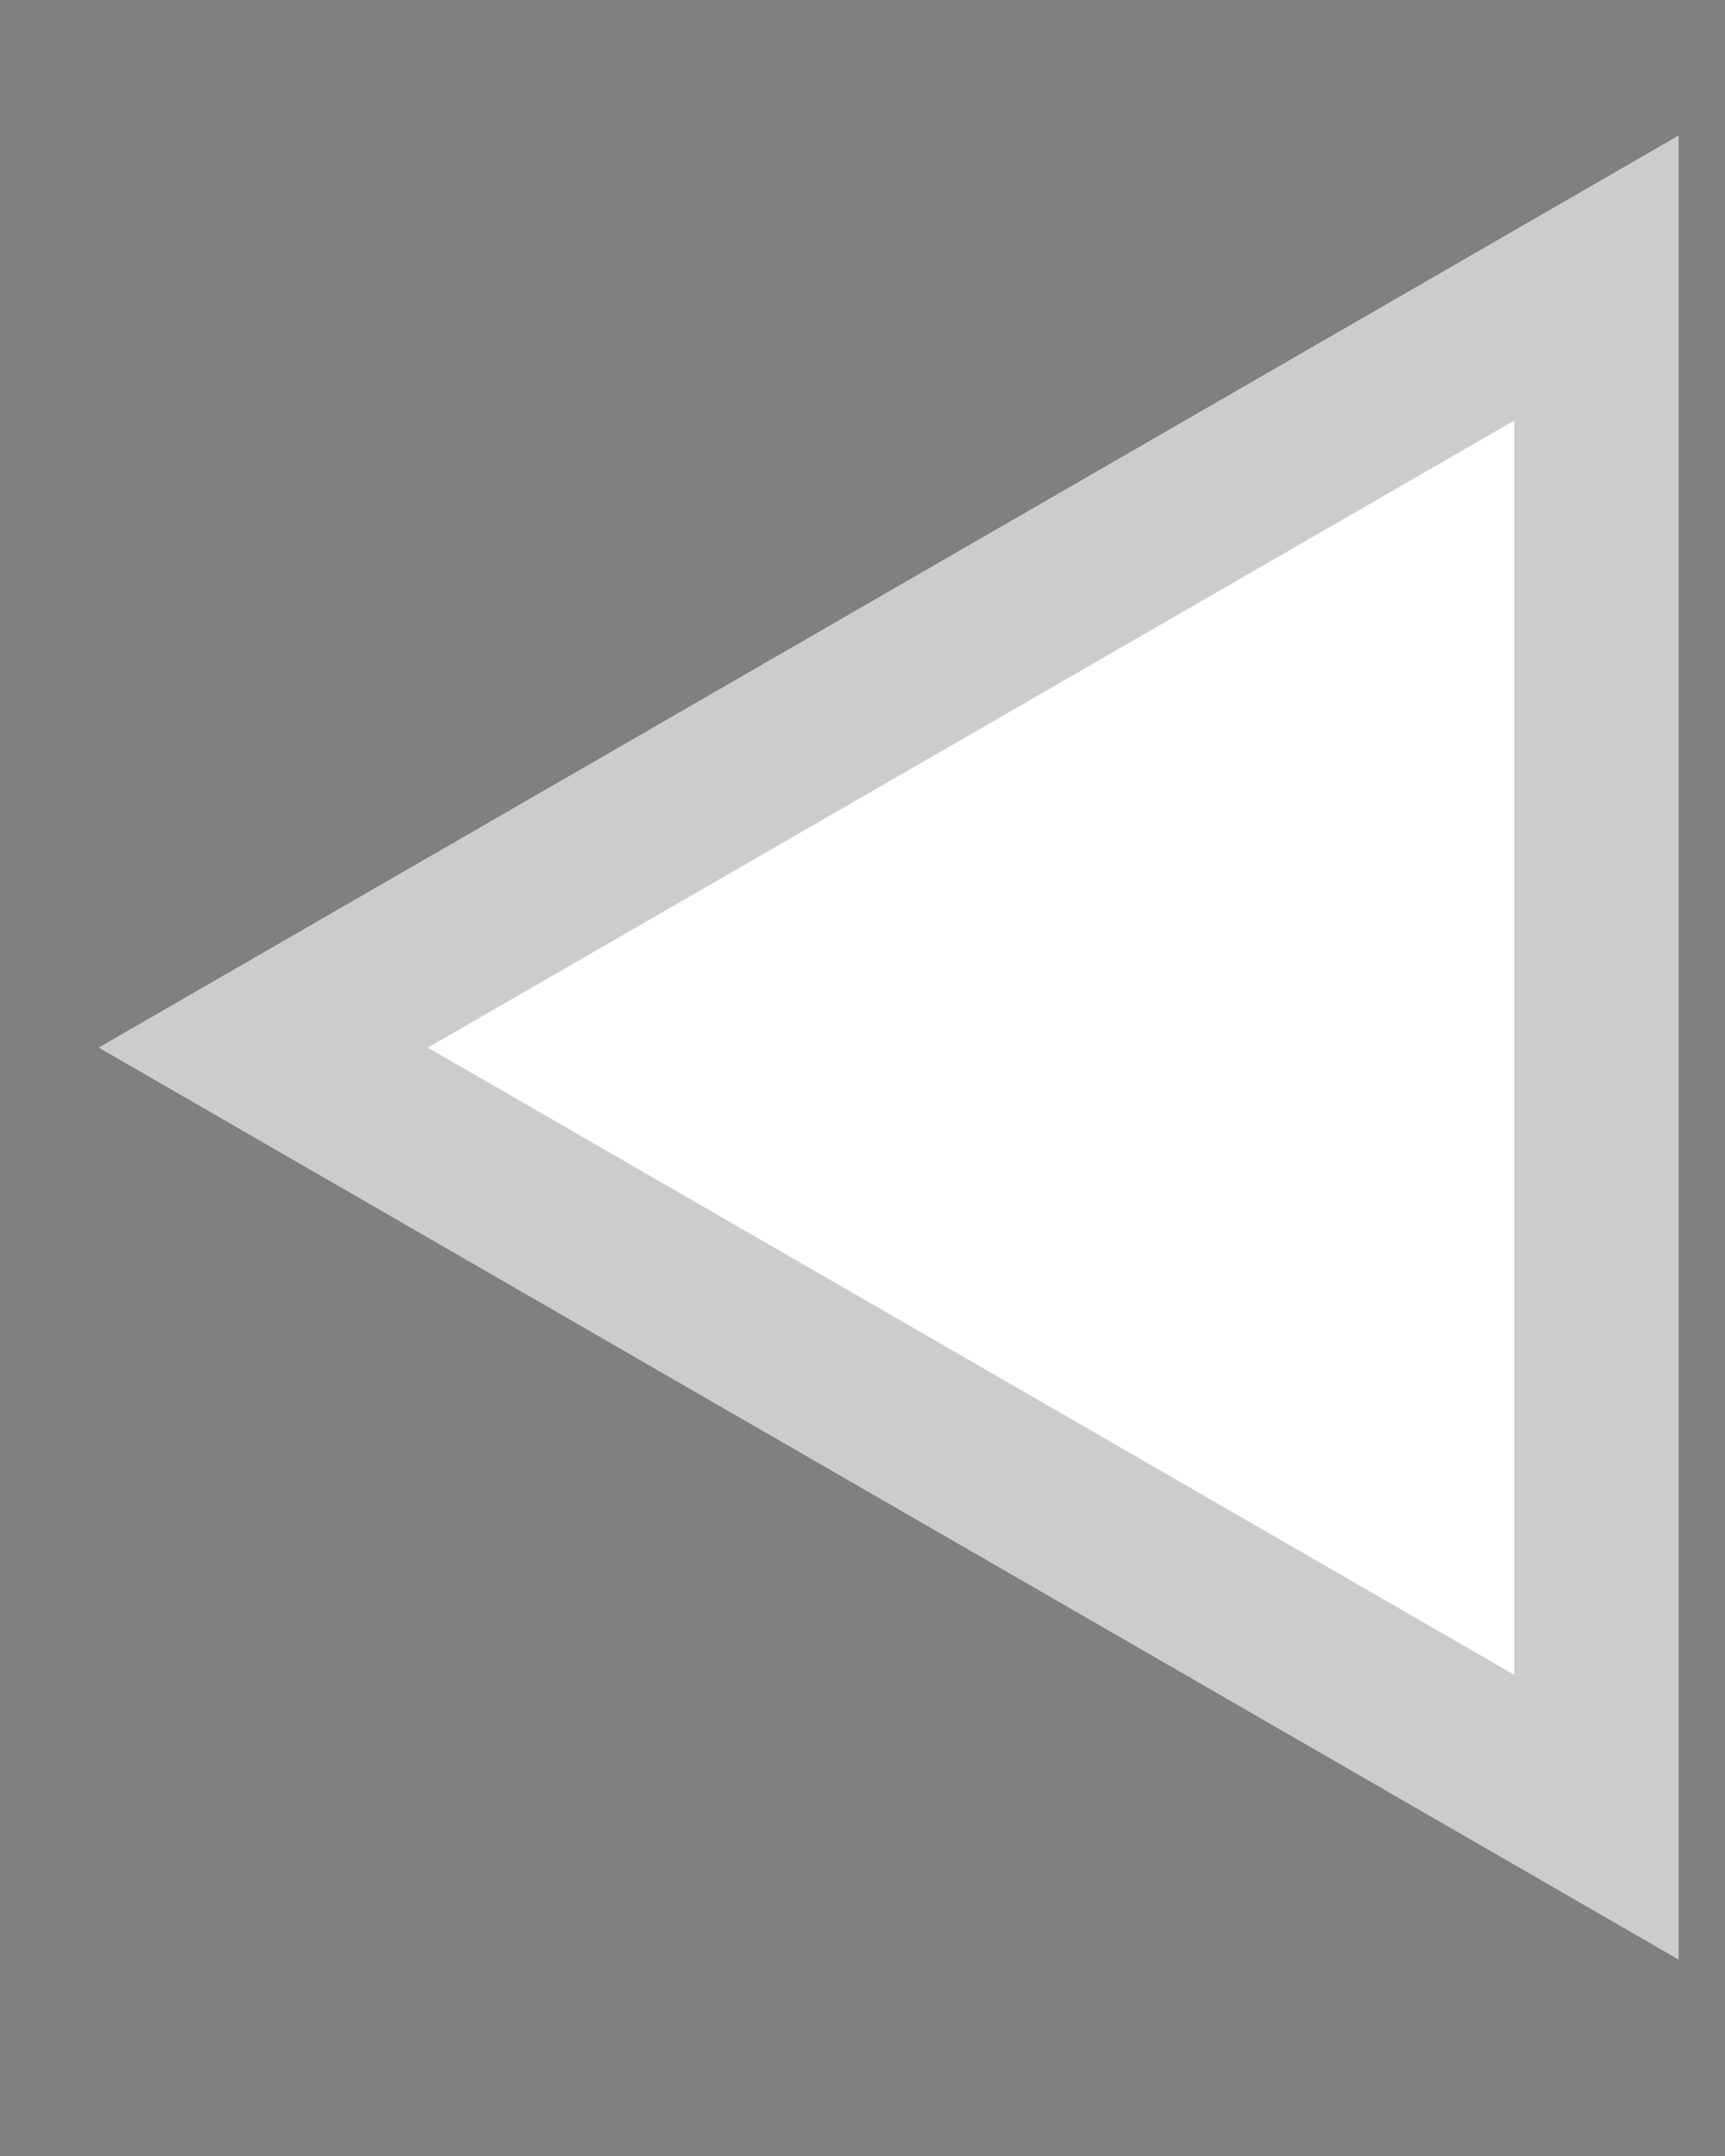 <svg width="8" height="10" viewBox="0 0 8 10" fill="none" xmlns="http://www.w3.org/2000/svg">
<rect x="0" y="0" width="8" height="10" fill="#808080" stroke="none"/>
<path d="M0.458 4.859L7.785 0.629L7.785 9.089L0.458 4.859Z" fill="white"/>
<path d="M7.404 8.429L1.221 4.859L7.404 1.29L7.404 8.429Z" stroke="black" stroke-opacity="0.2" stroke-width="0.763"/>
</svg>

